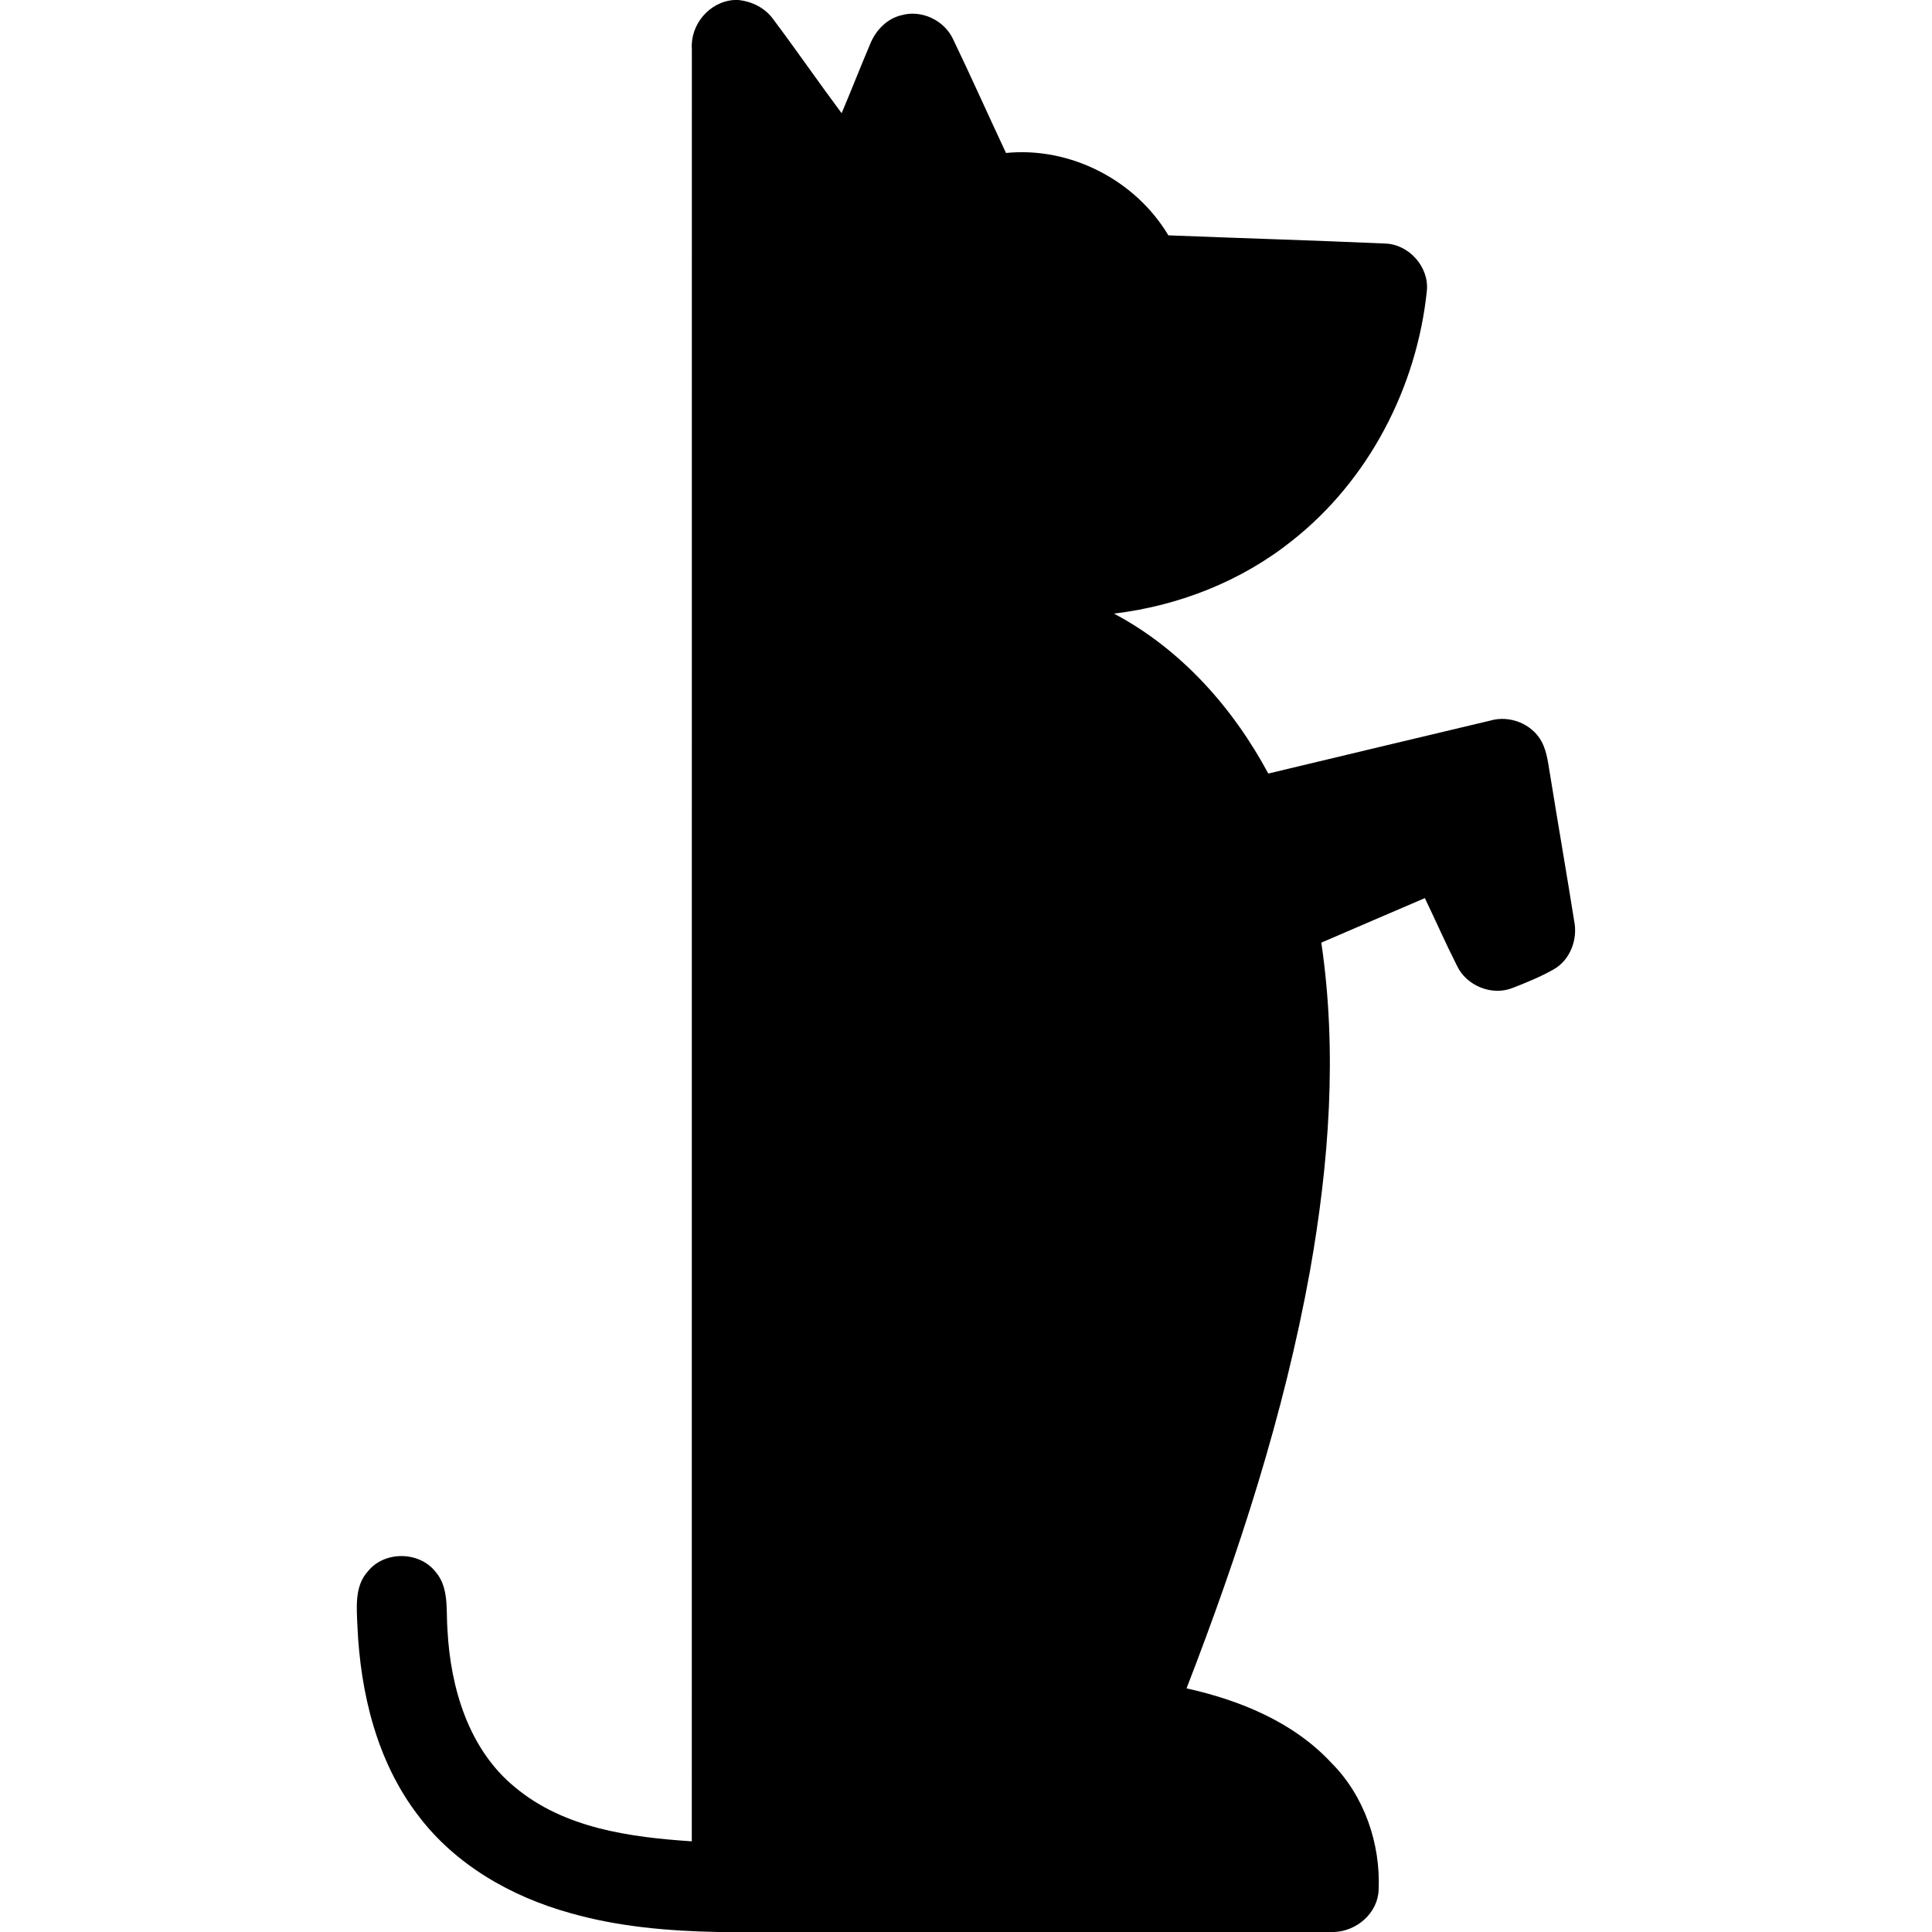 <?xml version="1.0" encoding="UTF-8" ?>
<!DOCTYPE svg PUBLIC "-//W3C//DTD SVG 1.1//EN" "http://www.w3.org/Graphics/SVG/1.1/DTD/svg11.dtd">
<svg width="512pt" height="512pt" viewBox="0 0 512 512" version="1.1" xmlns="http://www.w3.org/2000/svg">
<g id="#000000ff">
<path fill="#000000" opacity="1.00" d=" M 194.51 0.00 L 195.62 0.00 C 199.24 0.35 202.72 2.07 204.88 5.05 C 211.05 13.28 216.89 21.75 223.04 30.00 C 225.62 23.91 228.02 17.74 230.61 11.66 C 232.06 8.04 235.04 4.93 238.91 4.03 C 244.25 2.51 250.27 5.40 252.59 10.41 C 257.39 20.39 261.89 30.51 266.60 40.54 C 283.64 38.84 300.88 47.71 309.63 62.37 C 328.77 63.13 347.93 63.69 367.07 64.54 C 373.36 64.73 378.72 70.70 378.14 76.99 C 375.51 102.61 362.72 127.32 342.38 143.32 C 328.91 154.08 312.28 160.57 295.21 162.61 C 312.93 172.00 326.70 187.47 336.11 205.00 C 355.73 200.33 375.33 195.59 394.96 190.96 C 400.06 189.48 405.95 191.79 408.52 196.48 C 410.12 199.45 410.32 202.90 410.93 206.17 C 412.97 218.80 415.16 231.41 417.17 244.05 C 418.17 248.89 416.17 254.32 411.82 256.85 C 408.34 258.83 404.61 260.35 400.89 261.80 C 395.41 264.02 388.62 261.26 386.12 255.94 C 383.13 250.04 380.47 243.97 377.60 238.01 C 368.44 241.92 359.31 245.88 350.16 249.81 C 354.44 278.77 352.23 308.28 347.13 336.97 C 340.27 374.85 328.31 411.59 314.45 447.43 C 328.59 450.58 342.80 456.36 352.83 467.18 C 361.58 475.93 365.91 488.64 365.35 500.90 C 365.10 507.00 359.58 511.74 353.65 512.00 L 190.33 512.00 C 177.11 511.74 163.80 510.62 151.04 506.96 C 135.48 502.64 120.64 494.17 110.82 481.12 C 99.86 466.84 95.51 448.66 94.72 430.96 C 94.53 426.06 93.90 420.36 97.48 416.44 C 101.83 410.98 111.06 411.04 115.39 416.51 C 119.12 420.77 118.16 426.82 118.59 432.04 C 119.40 447.33 124.20 463.60 136.47 473.63 C 149.49 484.52 166.98 486.89 183.33 487.97 C 183.36 329.64 183.32 171.32 183.35 13.00 C 182.90 6.51 187.97 0.47 194.51 0.00 Z" />
</g>
</svg>
